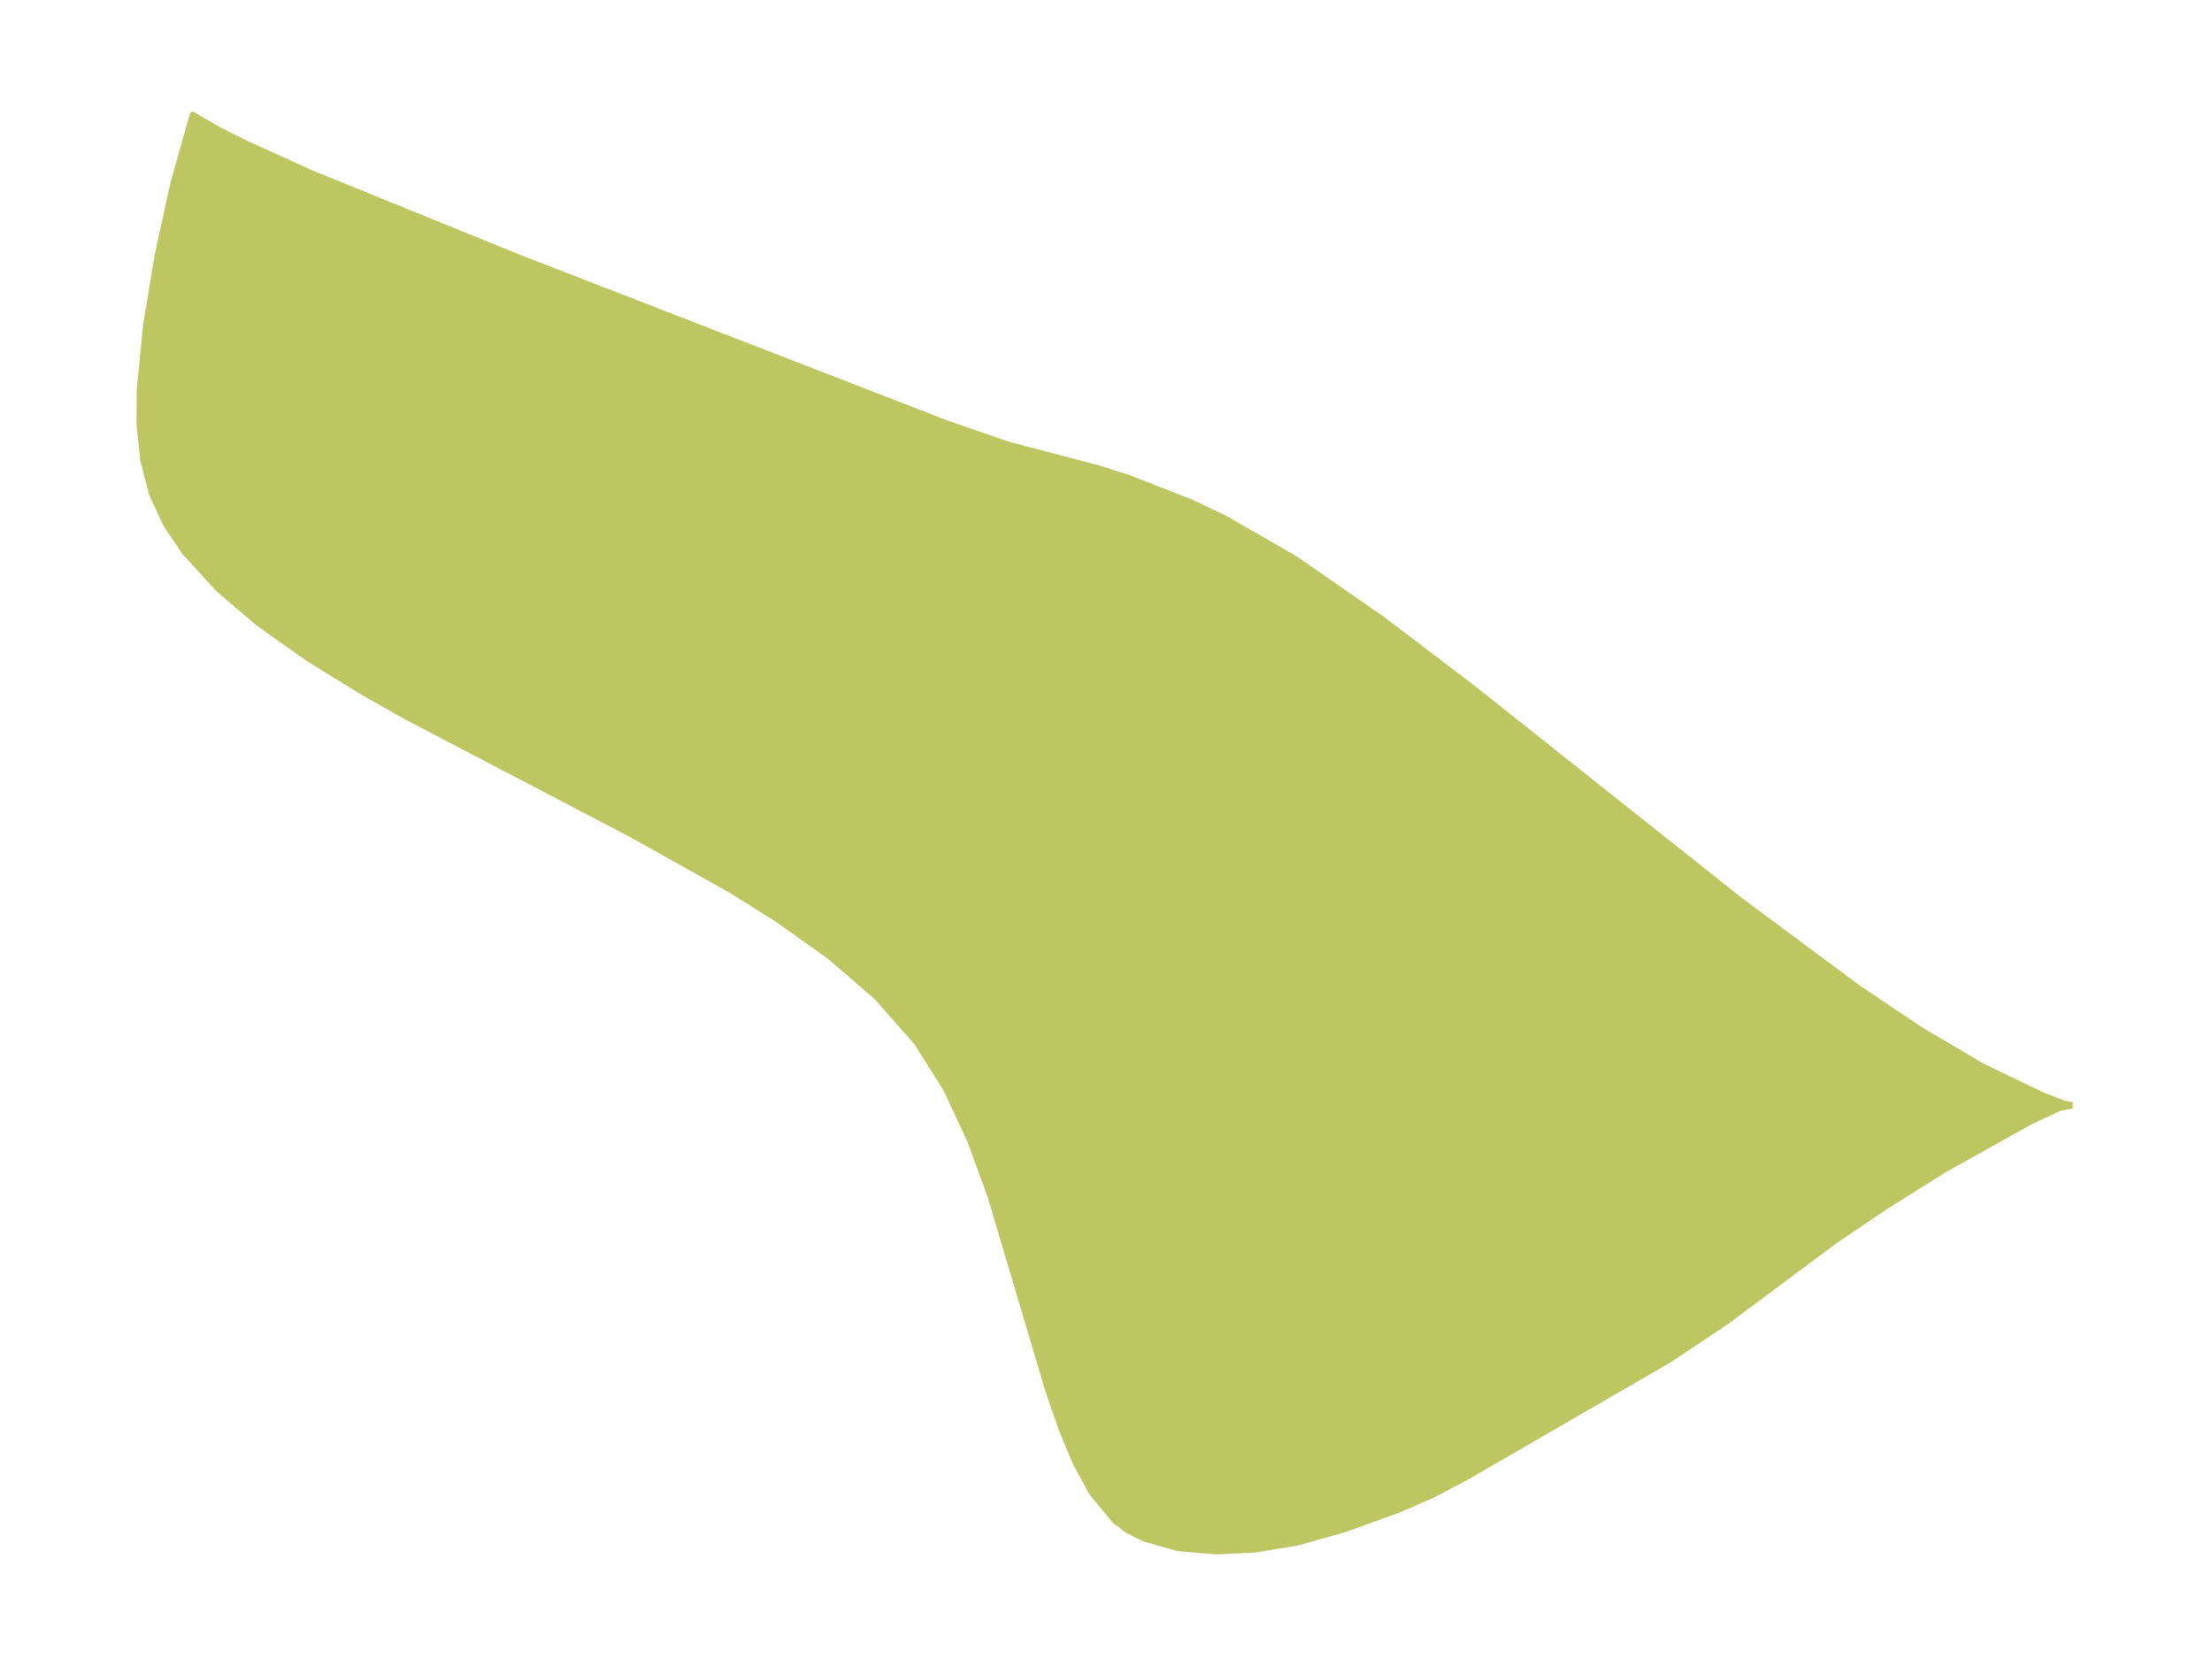 <?xml version="1.0" encoding="UTF-8"?>
<!DOCTYPE svg  PUBLIC '-//W3C//DTD SVG 1.1//EN'  'http://www.w3.org/Graphics/SVG/1.1/DTD/svg11.dtd'>
<svg width="371.52pt" height="279.85pt" version="1.1" viewBox="0 0 371.52 279.85" xmlns="http://www.w3.org/2000/svg" xmlns:xlink="http://www.w3.org/1999/xlink">
 <defs>
  <style type="text/css">*{stroke-linejoin: round; stroke-linecap: butt}</style>
 </defs>
 <g id="figure_1">
  <g id="patch_1">
   <path d="m0 279.85h371.52v-279.85h-371.52v279.85z" fill="none"/>
  </g>
  <g id="axes_1">
   <g id="PatchCollection_1">
    <defs>
     <path id="m830605d31c" d="m348.09-94.197-2.226 0.473-4.998 2.345-14.394 8.039-9.558 6.003-8.784 5.921-18.18 13.553-9.542 6.372-34.122 19.748-5.698 3.006-5.656 2.456-9.082 3.286-7.974 2.244-6.978 1.16-6.76 0.326-6.316-0.567-5.628-1.573-2.826-1.438-2.119-1.589-3.855-4.689-2.708-4.995-2.4-5.742-2.182-6.308-9.764-32.838-3.479-9.479-3.943-8.433-4.892-7.79-6.743-7.652-7.902-6.826-8.753-6.232-7.802-4.892-16.466-9.226-38.175-19.969-7.254-4.107-8.939-5.504-8.313-5.852-6.896-5.839-5.807-6.363-3.141-4.704-2.33-5.069-1.457-5.641-0.614-6.006 0.039-5.803 1.055-10.834 1.971-11.872 2.602-11.882 3.265-11.6 4.388 2.571 4.588 2.287 10.996 4.982 34.65 14.086 72.024 27.925 10.228 3.532 15.202 3.998 5.004 1.579 10.733 4.21 5.656 2.703 11.647 6.704 14.589 10.113 14.866 11.287 45.255 35.935 19.939 14.803 10.49 7.031 10.308 6.083 10.189 4.902 3.485 1.347 1.49 0.304" stroke="#bdc660"/>
    </defs>
    <g clip-path="url(#p0b9c31617c)">
     <use y="279.846" fill="#bdc660" stroke="#bdc660" xlink:href="#m830605d31c"/>
    </g>
   </g>
  </g>
 </g>
 <defs>
  <clipPath id="p0b9c31617c">
   <rect x="7.2" y="7.2" width="357.12" height="265.45"/>
  </clipPath>
 </defs>
</svg>

